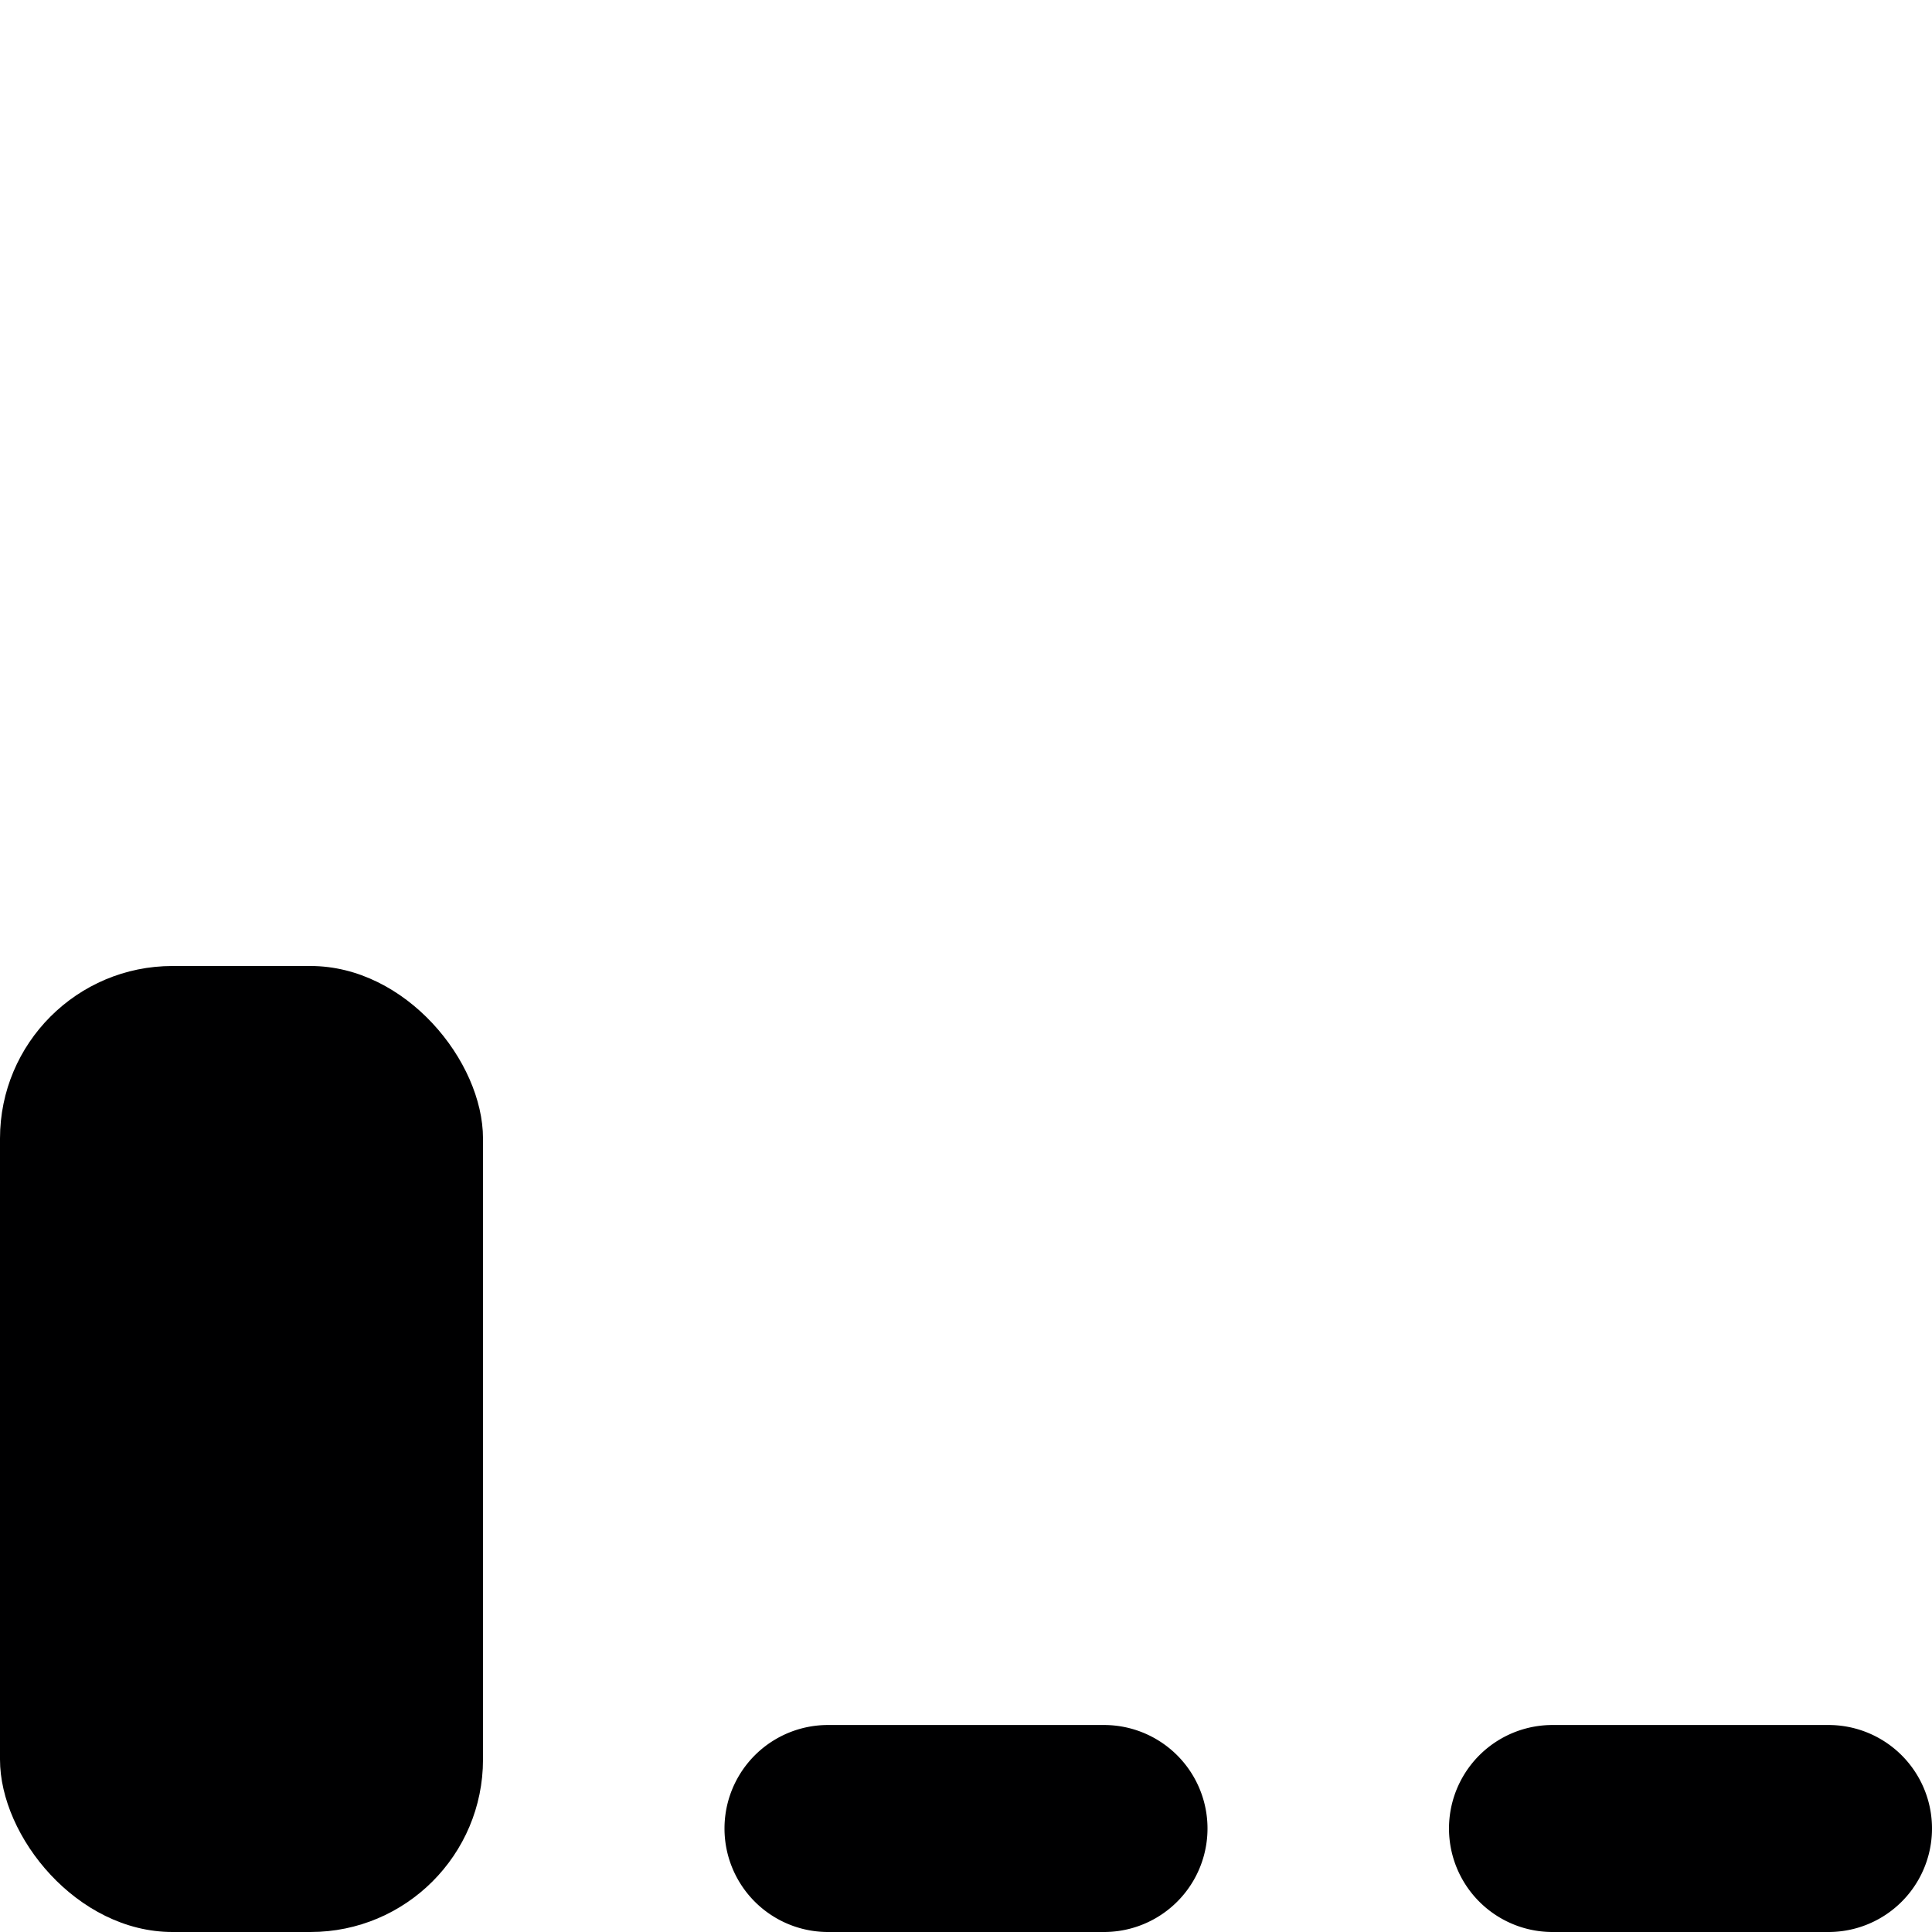 <svg xmlns="http://www.w3.org/2000/svg" viewBox="0 0 14 14">
  <g>
    <rect y="7" width="3.5" height="7" rx="1.25" style="fill: #000001"/>
    <path d="M8,12.5H6A.75.75,0,0,0,6,14H8a.75.75,0,0,0,0-1.5Z" style="fill: #000001"/>
    <path d="M13.25,12.5h-2a.75.75,0,0,0,0,1.5h2a.75.75,0,0,0,0-1.5Z" style="fill: #000001"/>
  </g>
</svg>
